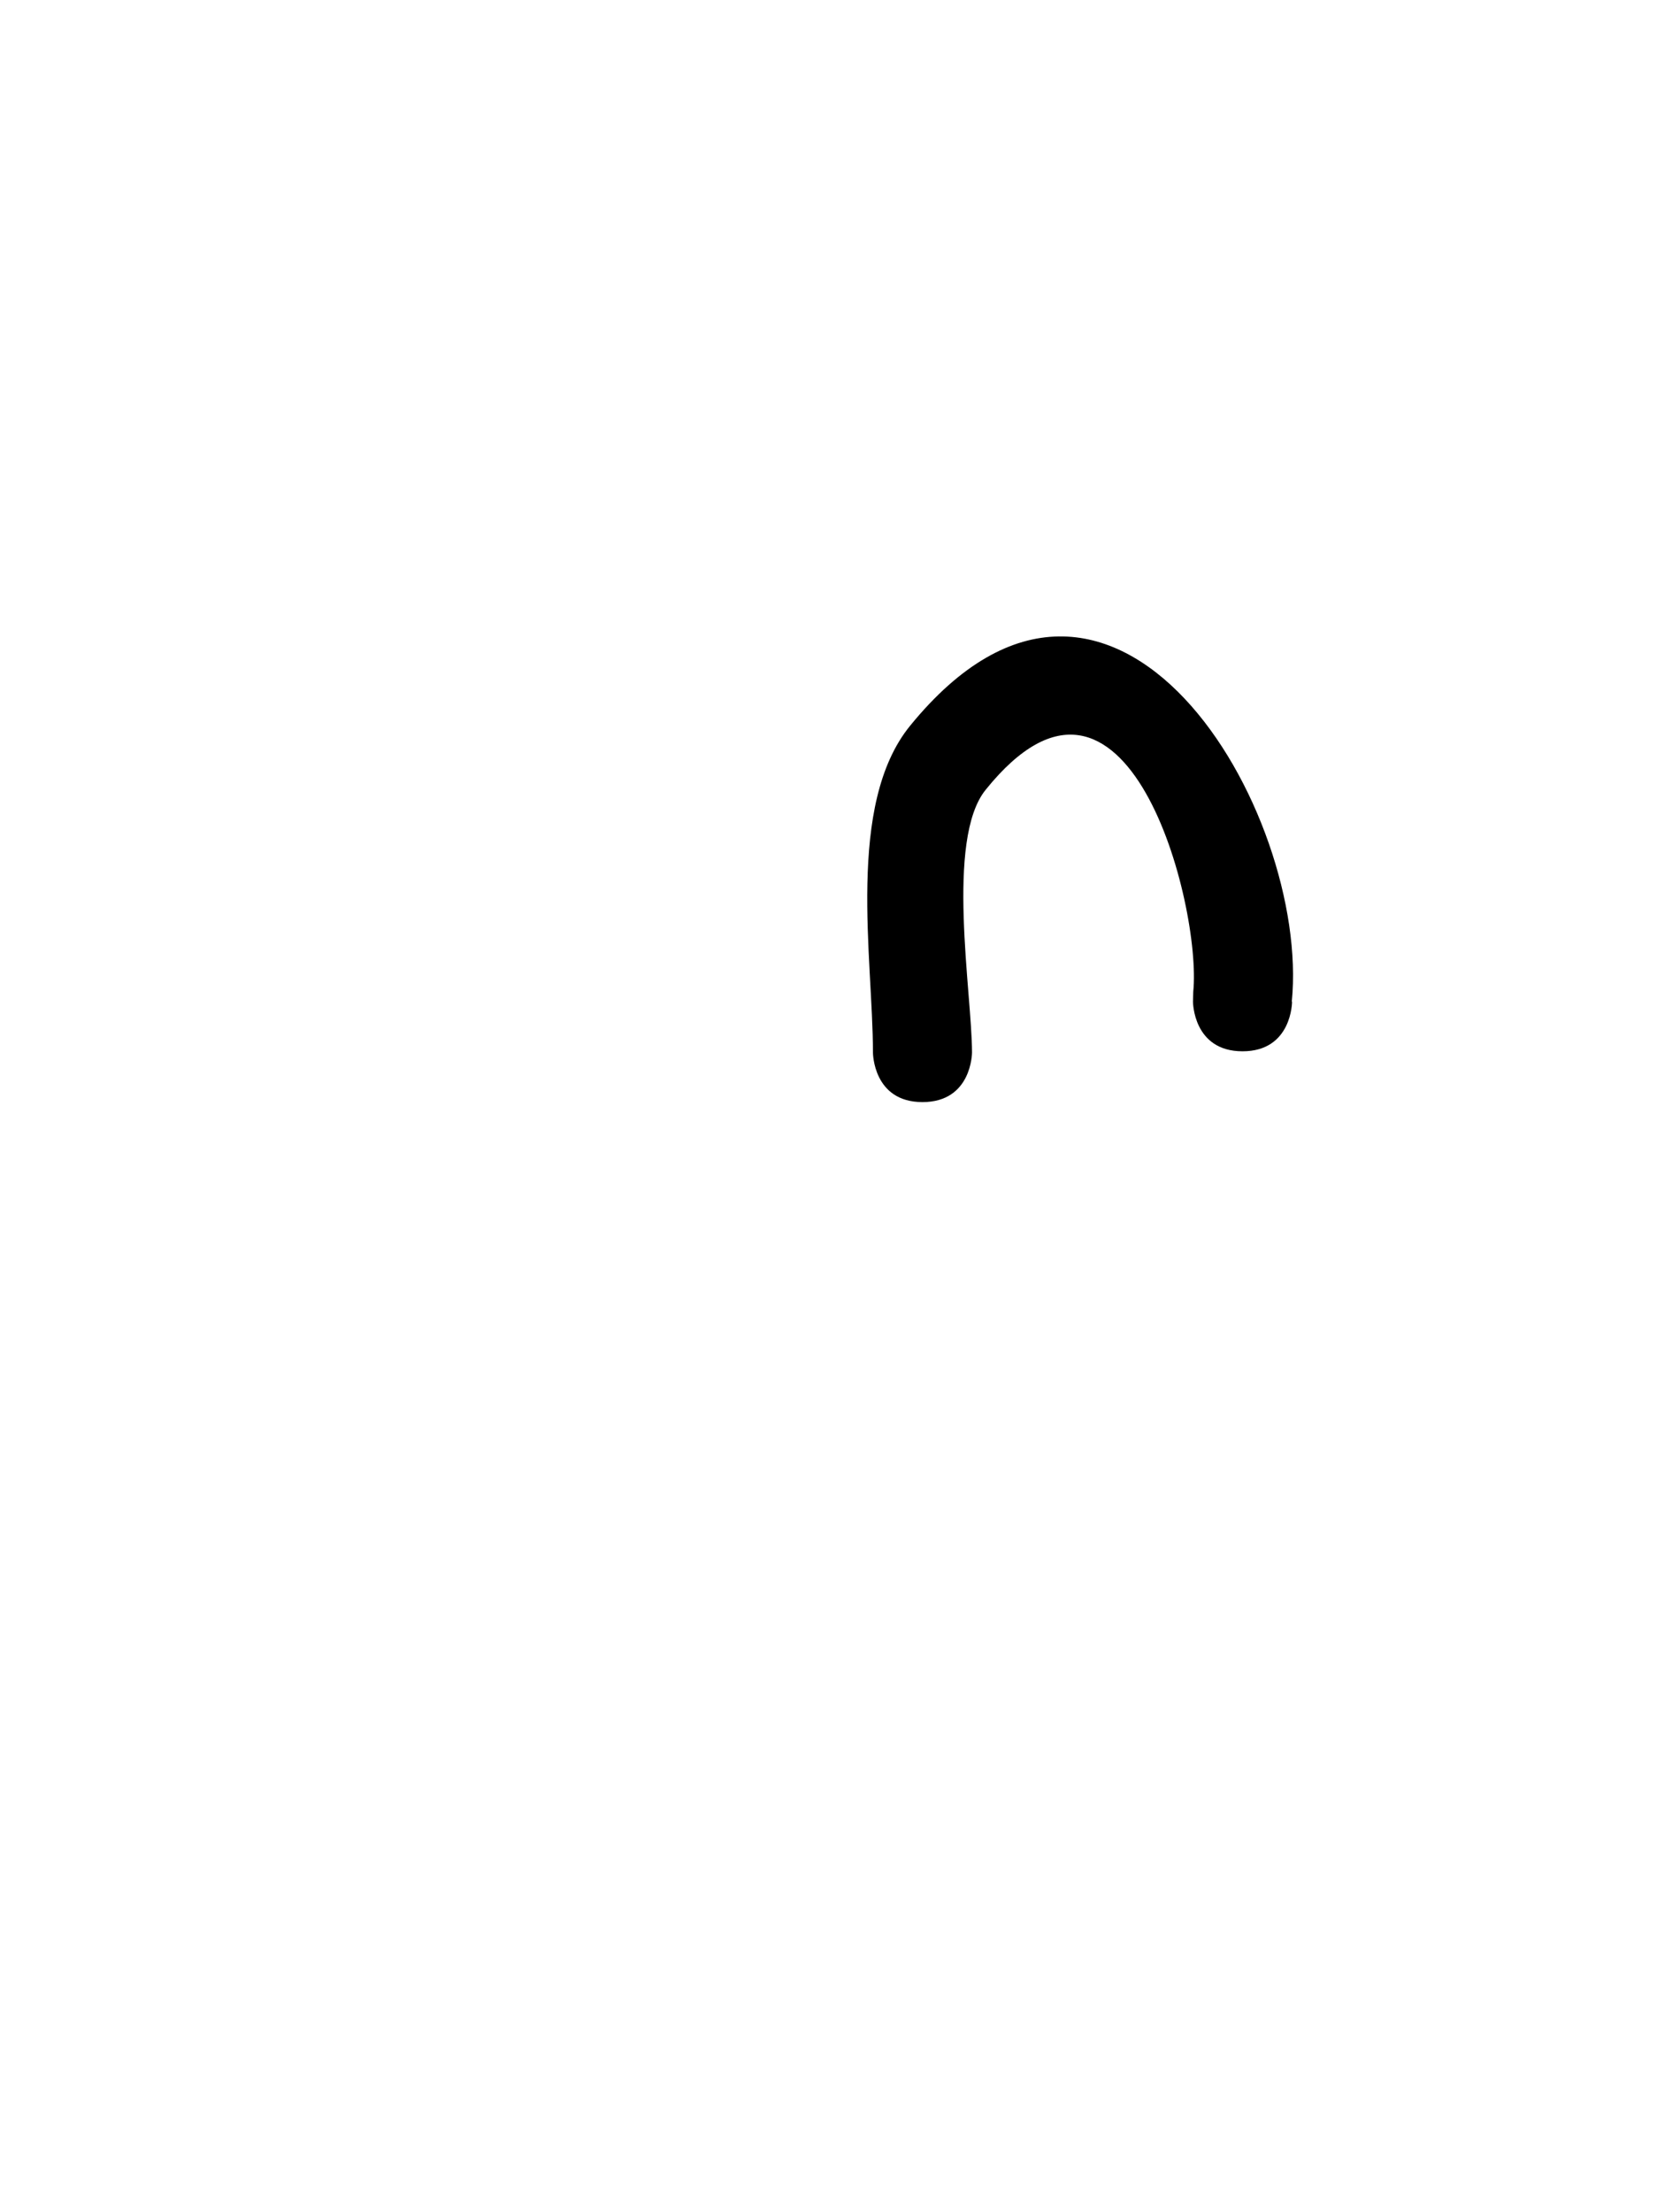 <svg version="1.1" xmlns="http://www.w3.org/2000/svg" xmlns:xlink="http://www.w3.org/1999/xlink" width="25.09" height="33.478" viewBox="0,0,25.09,33.478"><g transform="translate(-227.455,-163.261)"><g data-paper-data="{&quot;isPaintingLayer&quot;:true}" fill-rule="nonzero" stroke="none" stroke-linecap="butt" stroke-linejoin="miter" stroke-miterlimit="10" stroke-dasharray="" stroke-dashoffset="0" style="mix-blend-mode: normal"><path d="M246.269,179.173c-0.75,0 -0.75,-0.75 -0.75,-0.75l0.004,-0.152c0.131,-1.296 -1.005,-5.714 -3.145,-3.054c-0.609,0.757 -0.205,3.077 -0.205,3.975c0,0 0,0.75 -0.75,0.75c-0.75,0 -0.75,-0.75 -0.75,-0.75c0,-1.421 -0.412,-3.752 0.564,-4.948c3.093,-3.792 6.062,1.311 5.778,4.177l0.004,0.002c0,0 0,0.75 -0.75,0.75z" fill="#000000" stroke-width="0.5"/><path d="M227.455,196.739v-33.478h25.09v33.478z" fill="none" stroke-width="0"/></g></g></svg>